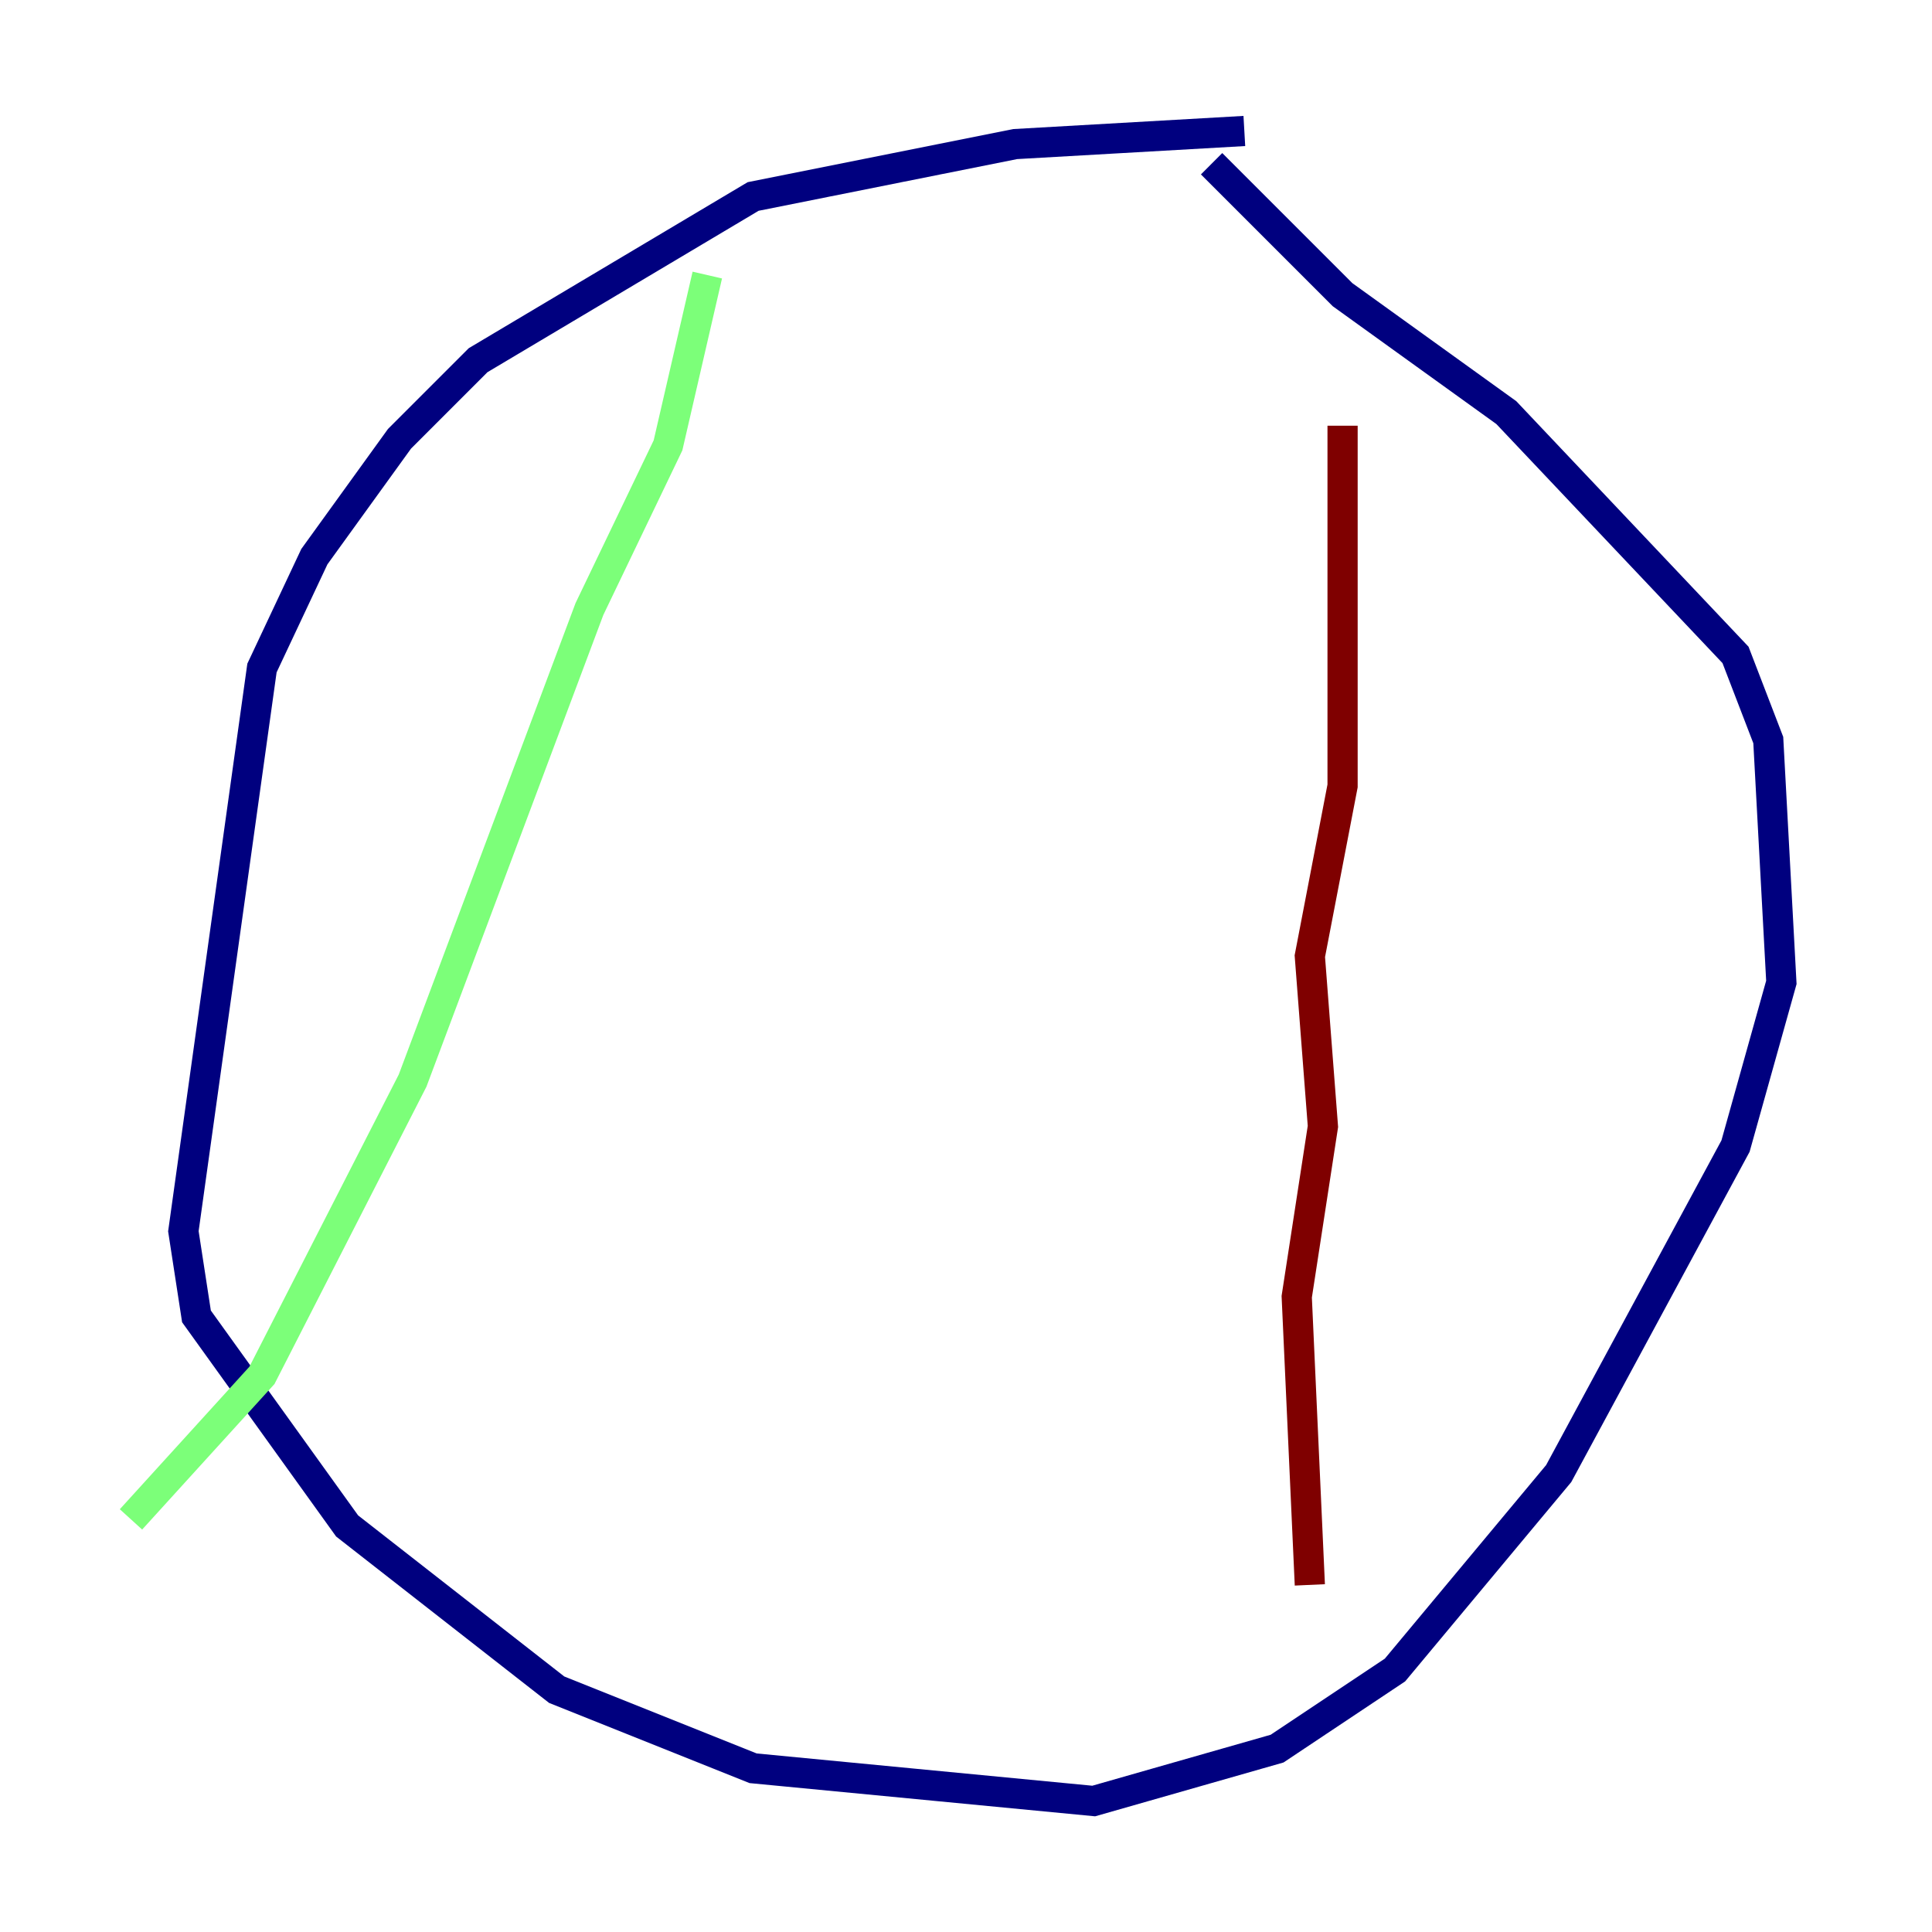 <?xml version="1.0" encoding="utf-8" ?>
<svg baseProfile="tiny" height="128" version="1.2" viewBox="0,0,128,128" width="128" xmlns="http://www.w3.org/2000/svg" xmlns:ev="http://www.w3.org/2001/xml-events" xmlns:xlink="http://www.w3.org/1999/xlink"><defs /><polyline fill="none" points="82.441,8.678 67.254,9.546 49.898,13.017 31.675,23.864 26.468,29.071 20.827,36.881 17.356,44.258 12.149,81.573 13.017,87.214 22.997,101.098 36.881,111.946 49.898,117.153 72.461,119.322 84.61,115.851 92.42,110.644 103.268,97.627 114.983,75.932 118.02,65.085 117.153,49.031 114.983,43.39 99.797,27.336 88.949,19.525 80.271,10.848" stroke="#00007f" stroke-width="2" /><polyline fill="none" points="46.861,18.224 44.258,29.505 39.051,40.352 27.336,71.593 17.356,91.119 8.678,100.664" stroke="#7cff79" stroke-width="2" /><polyline fill="none" points="88.949,28.203 88.949,52.068 86.78,63.349 87.647,74.63 85.912,85.912 86.78,105.003" stroke="#7f0000" stroke-width="2" /></svg>